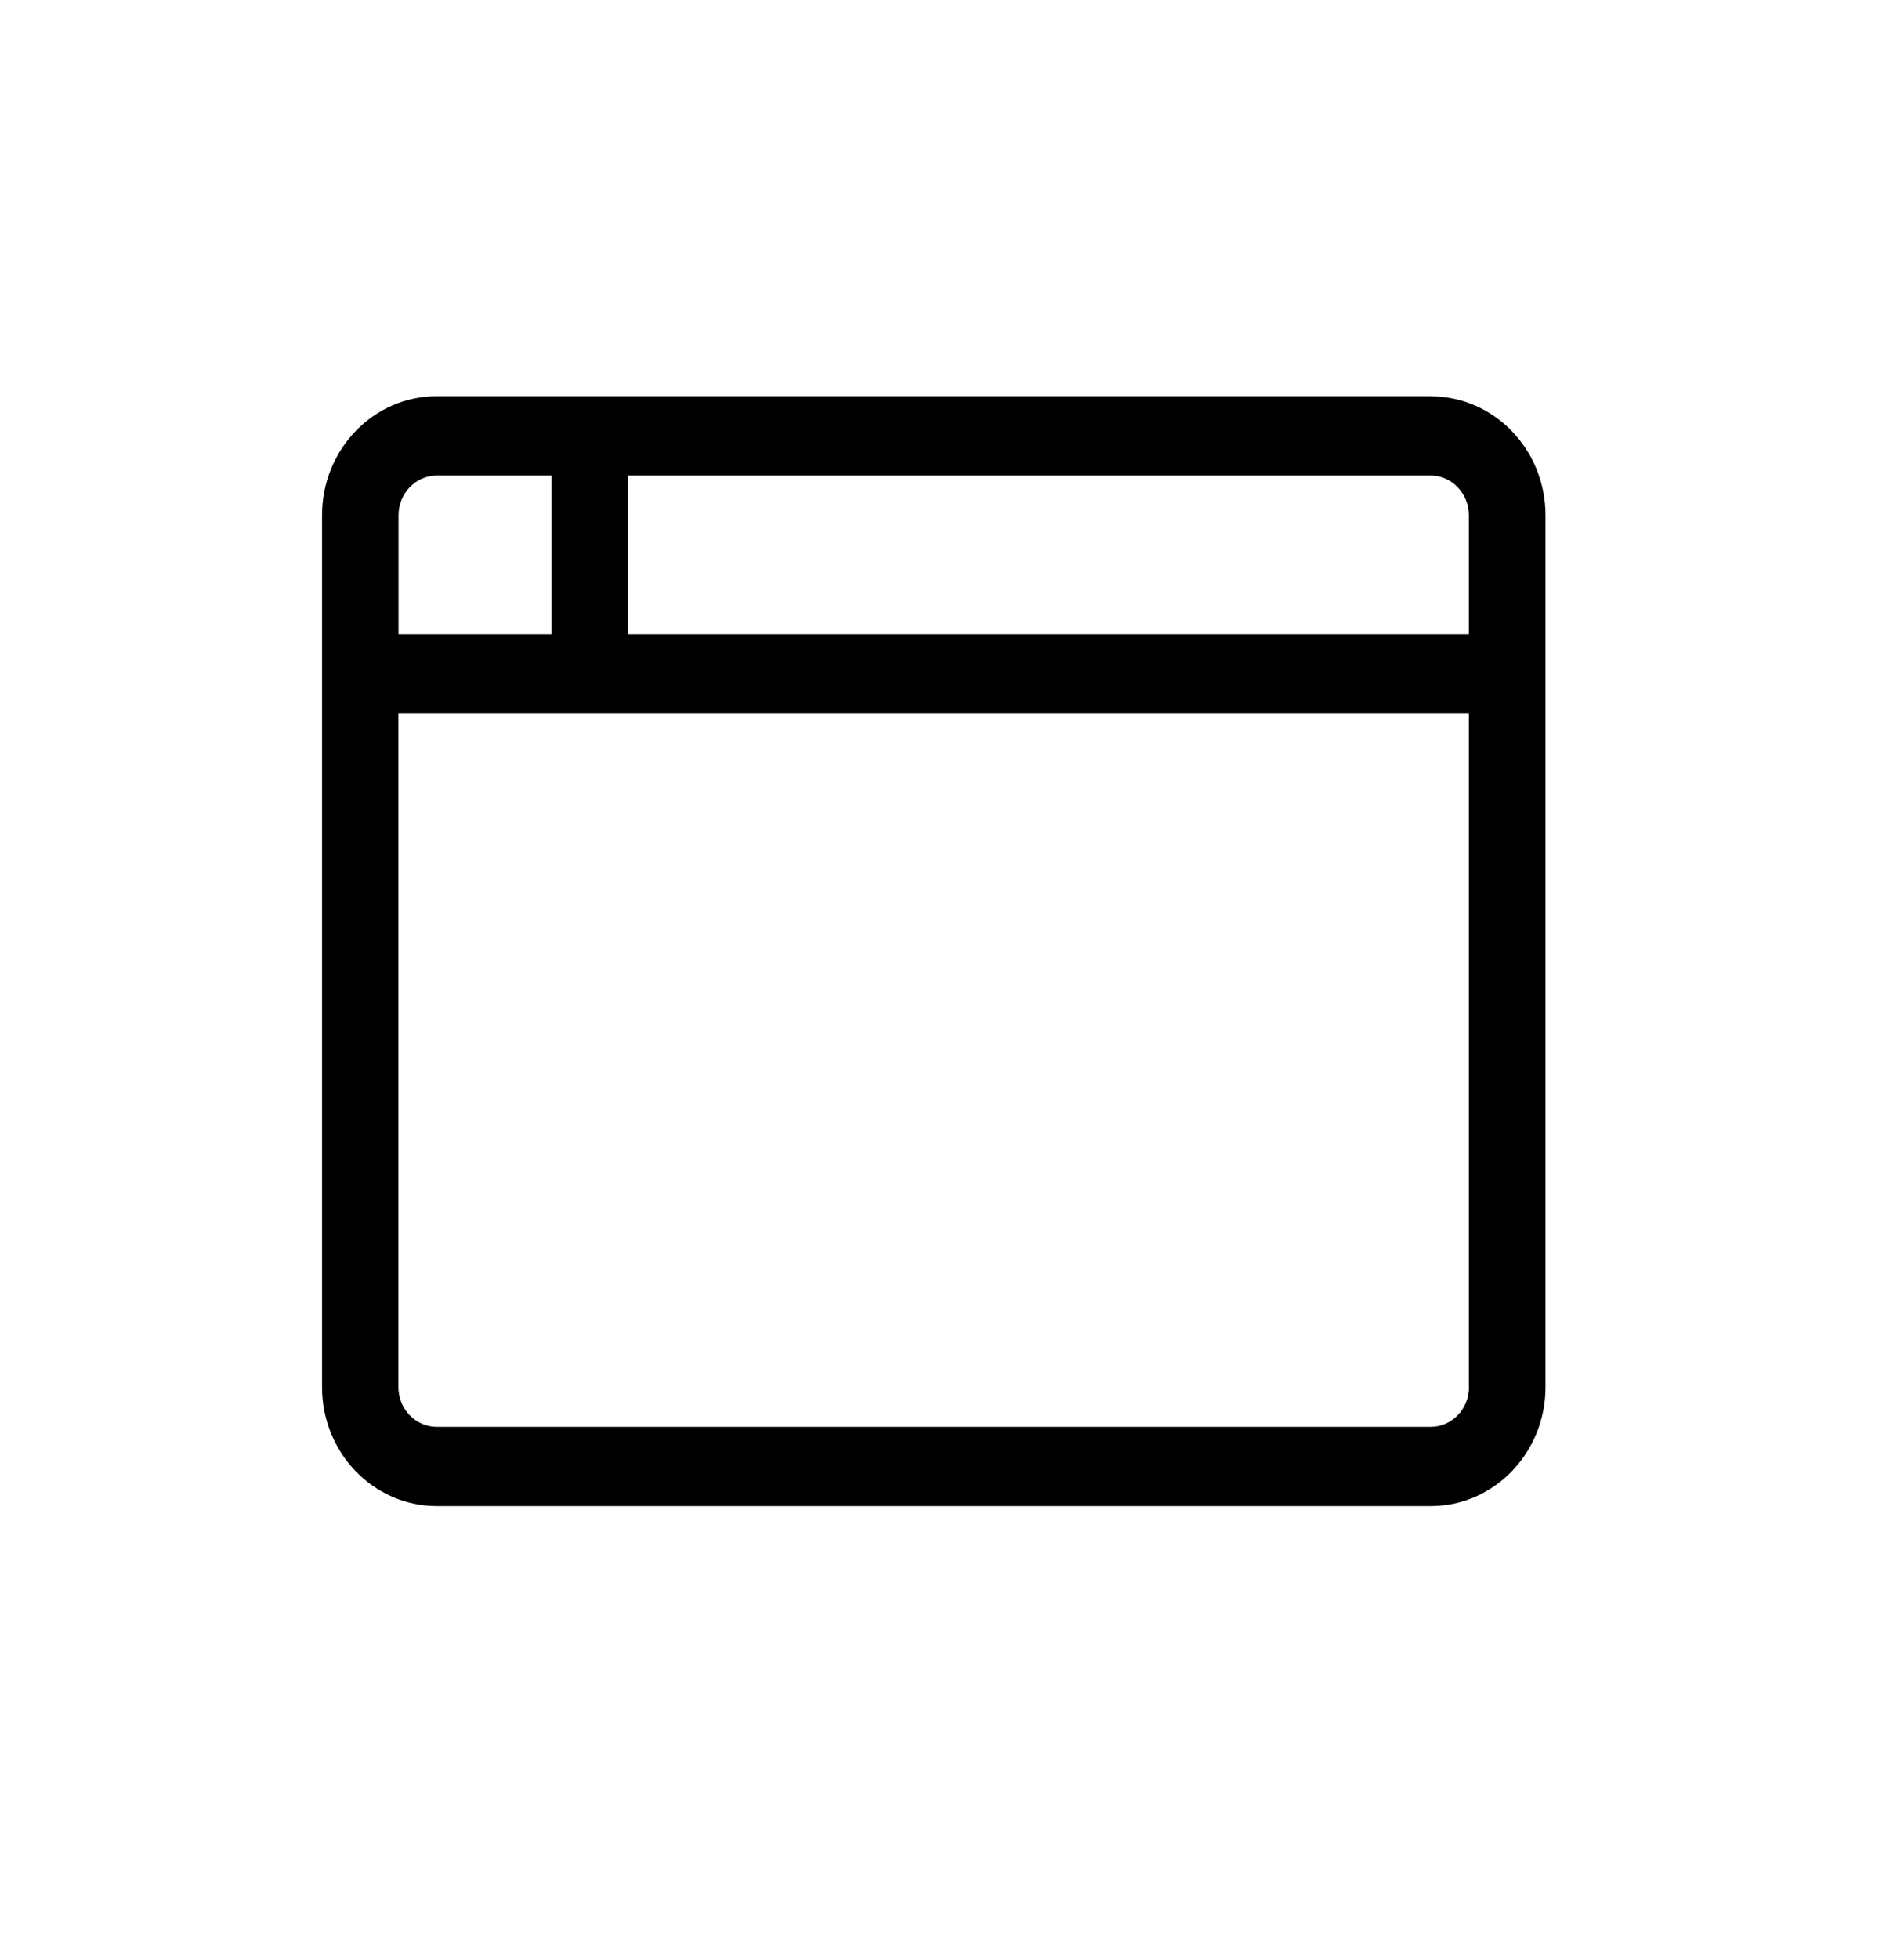 <svg xmlns="http://www.w3.org/2000/svg" width="16.081" height="16.541" style=""><rect id="backgroundrect" width="100%" height="100%" x="0" y="0" fill="none" stroke="none" style="" class=""/><g class="currentLayer" style=""><title>Layer 1</title><path d="M11.542,3.076 H3.147 C2.613,3.076 2.179,3.526 2.179,4.081 v7.364 c0,0.554 0.434,1.004 0.969,1.004 h8.395 c0.535,0 0.969,-0.45 0.969,-1.004 V4.081 c0,-0.554 -0.434,-1.004 -0.969,-1.004 zM2.825,4.081 c0,-0.184 0.145,-0.335 0.323,-0.335 h0.969 v1.339 H2.825 V4.081 zm9.041,7.364 c0,0.184 -0.145,0.335 -0.323,0.335 H3.147 c-0.178,0 -0.323,-0.151 -0.323,-0.335 V5.754 h9.041 v5.691 zm0,-6.36 H4.762 V3.746 h6.78 c0.178,0 0.323,0.151 0.323,0.335 v1.004 z" id="svg_1" class="" transform="translate(0.541, 0.27)"/></g></svg>